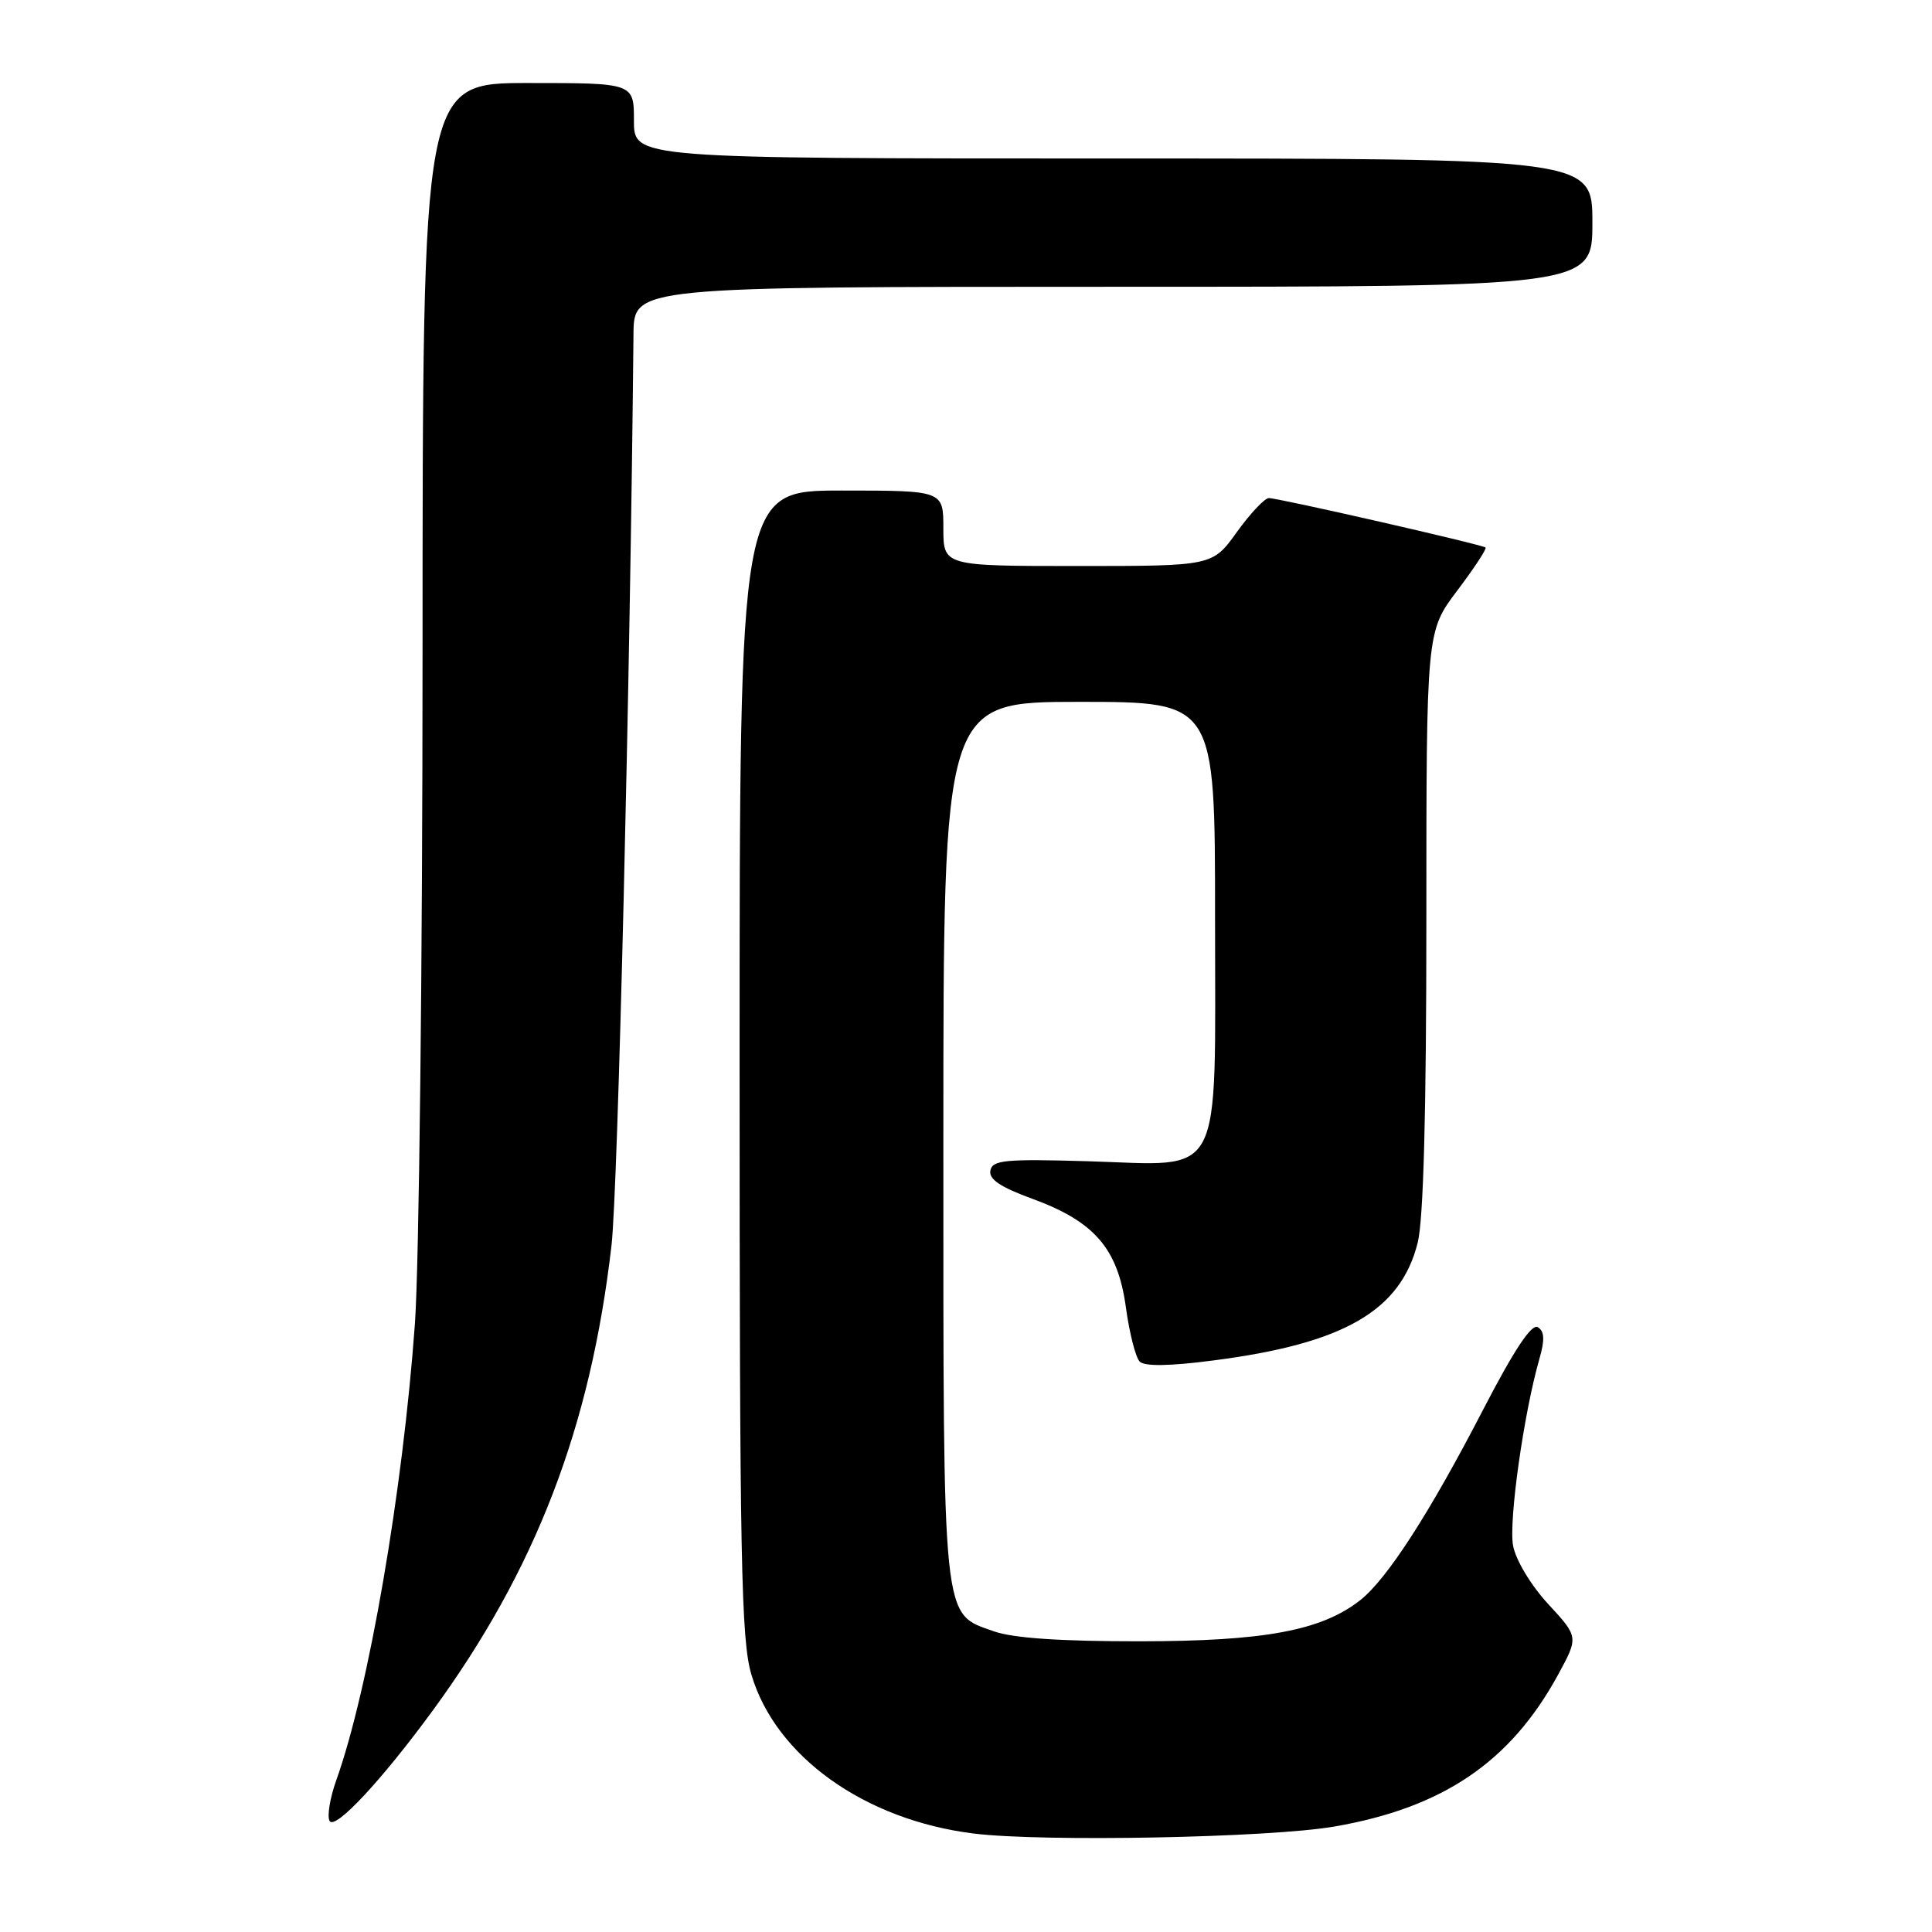 <?xml version="1.0" encoding="UTF-8" standalone="no"?>
<!DOCTYPE svg PUBLIC "-//W3C//DTD SVG 1.1//EN" "http://www.w3.org/Graphics/SVG/1.1/DTD/svg11.dtd" >
<svg xmlns="http://www.w3.org/2000/svg" xmlns:xlink="http://www.w3.org/1999/xlink" version="1.1" viewBox="0 0 256 256">
 <g >
 <path fill="currentColor"
d=" M 176.79 242.03 C 191.21 239.54 200.16 233.46 206.47 221.88 C 209.17 216.91 209.17 216.91 205.15 212.55 C 202.86 210.07 200.85 206.73 200.49 204.81 C 199.89 201.58 201.91 187.25 203.98 180.05 C 204.71 177.52 204.65 176.40 203.77 175.86 C 202.95 175.35 200.63 178.86 196.51 186.81 C 189.40 200.55 183.79 209.23 180.24 212.03 C 175.11 216.06 167.58 217.47 151.00 217.48 C 140.59 217.49 134.26 217.06 131.73 216.17 C 124.78 213.71 125.00 215.83 125.00 151.05 C 125.00 93.00 125.00 93.00 143.00 93.00 C 161.00 93.00 161.00 93.00 161.00 121.50 C 161.00 157.04 162.37 154.41 144.15 153.87 C 133.21 153.55 131.50 153.71 131.23 155.10 C 131.00 156.25 132.56 157.30 136.75 158.83 C 145.02 161.85 148.11 165.42 149.18 173.19 C 149.65 176.62 150.47 179.87 151.02 180.42 C 151.67 181.07 155.00 181.02 160.75 180.27 C 178.06 178.04 185.58 173.71 187.85 164.67 C 188.62 161.64 189.00 147.34 189.00 121.90 C 189.00 83.68 189.00 83.68 193.09 78.26 C 195.34 75.28 197.03 72.71 196.84 72.55 C 196.39 72.15 169.42 66.00 168.13 66.00 C 167.58 66.00 165.67 68.03 163.89 70.50 C 160.66 75.00 160.66 75.00 142.83 75.00 C 125.00 75.00 125.00 75.00 125.00 70.00 C 125.00 65.00 125.00 65.00 111.50 65.00 C 98.00 65.00 98.00 65.00 98.00 140.82 C 98.00 206.74 98.20 217.33 99.57 221.91 C 102.78 232.74 114.56 241.15 129.00 242.95 C 138.18 244.09 168.20 243.51 176.79 242.03 Z  M 57.28 226.74 C 70.98 208.03 78.25 189.13 81.03 165.00 C 81.88 157.58 83.51 89.90 83.94 44.25 C 84.00 38.00 84.00 38.00 147.50 38.00 C 211.00 38.00 211.00 38.00 211.00 29.50 C 211.00 21.00 211.00 21.00 147.50 21.00 C 84.00 21.00 84.00 21.00 84.00 16.00 C 84.00 11.00 84.00 11.00 70.00 11.00 C 56.00 11.00 56.00 11.00 55.99 86.25 C 55.99 127.64 55.53 167.74 54.98 175.38 C 53.38 197.58 48.86 223.82 44.57 235.86 C 43.71 238.25 43.32 240.70 43.68 241.30 C 44.42 242.49 50.53 235.95 57.28 226.74 Z "/>
</g>
</svg>